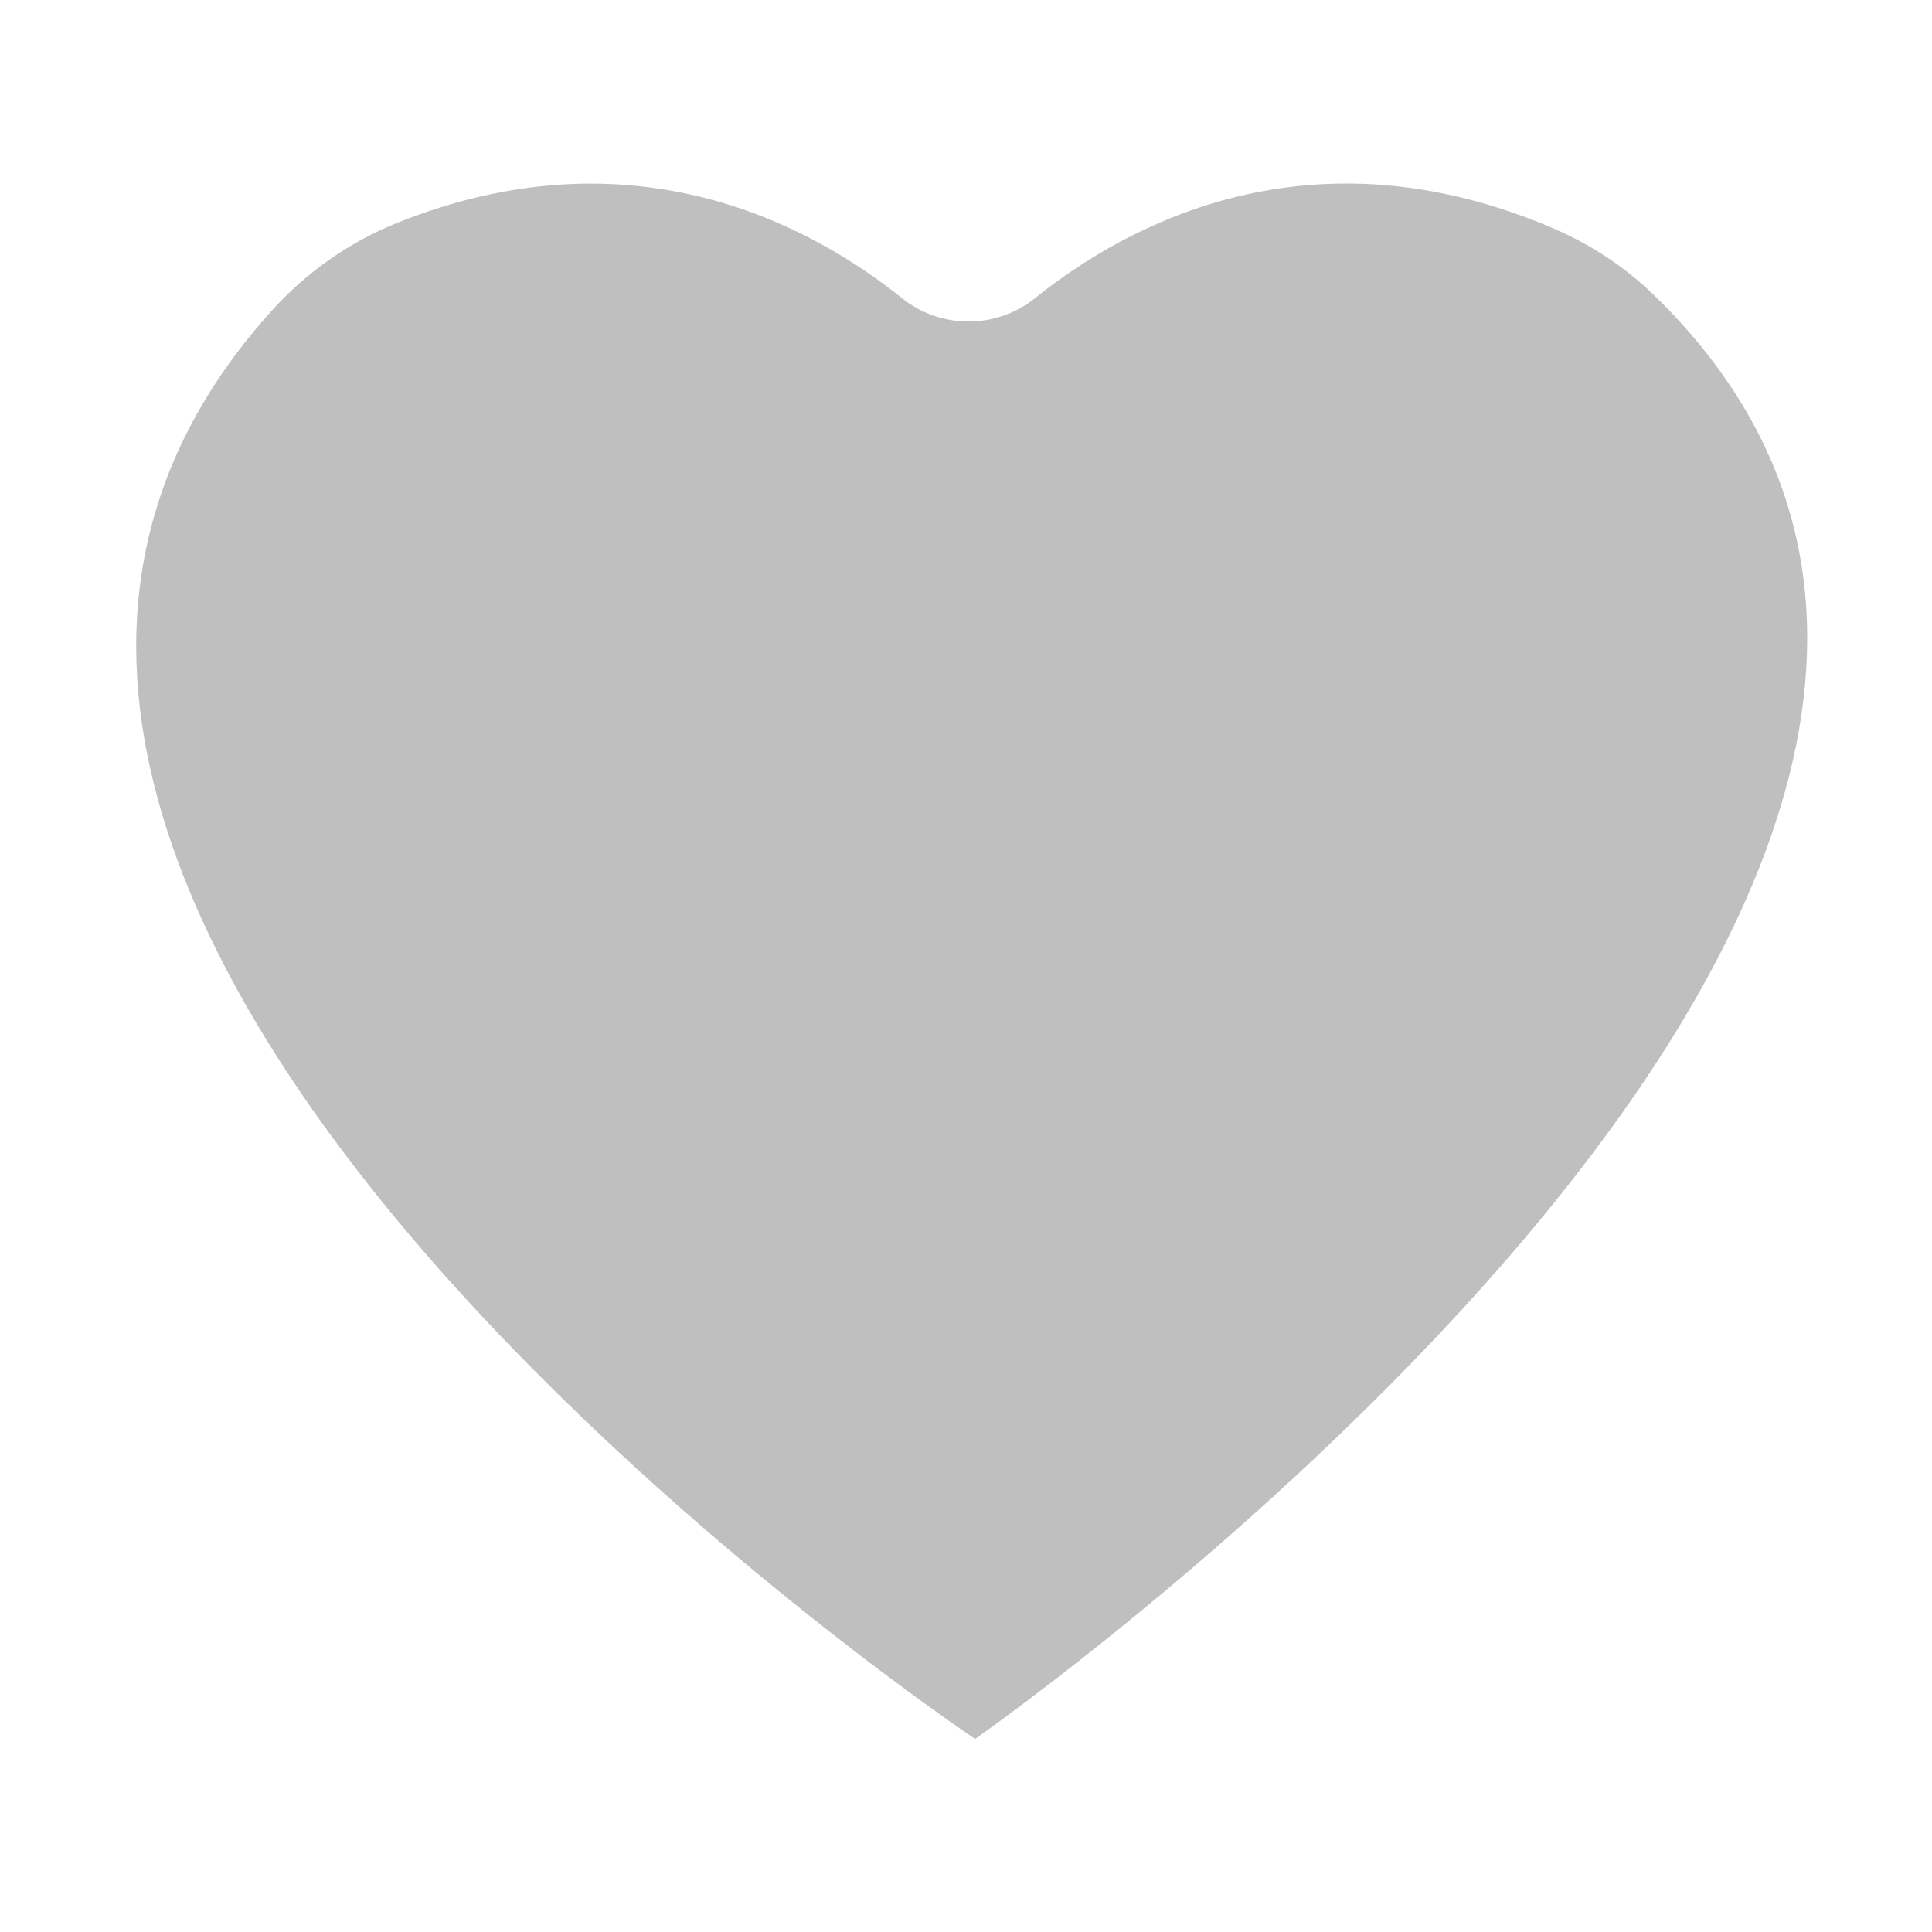 <?xml version="1.0" standalone="no"?><!DOCTYPE svg PUBLIC "-//W3C//DTD SVG 1.1//EN" "http://www.w3.org/Graphics/SVG/1.1/DTD/svg11.dtd"><svg t="1616297570522" class="icon" viewBox="0 0 1024 1024" version="1.1" xmlns="http://www.w3.org/2000/svg" p-id="651" xmlns:xlink="http://www.w3.org/1999/xlink" width="200" height="200"><defs><style type="text/css"></style></defs><path d="M516.809 921.672S-142.39 480.534 144.539 164.135c18.112-19.954 40.522-35.713 65.592-45.843C335.279 67.844 429.933 119.417 478.027 157.995c20.568 16.577 50.039 16.577 70.607 0C597.649 118.701 694.963 65.797 823.795 121.259c19.852 8.596 38.066 20.67 53.518 35.815C1183.786 456.692 516.809 921.672 516.809 921.672" p-id="652" fill="#bfbfbf"></path></svg>